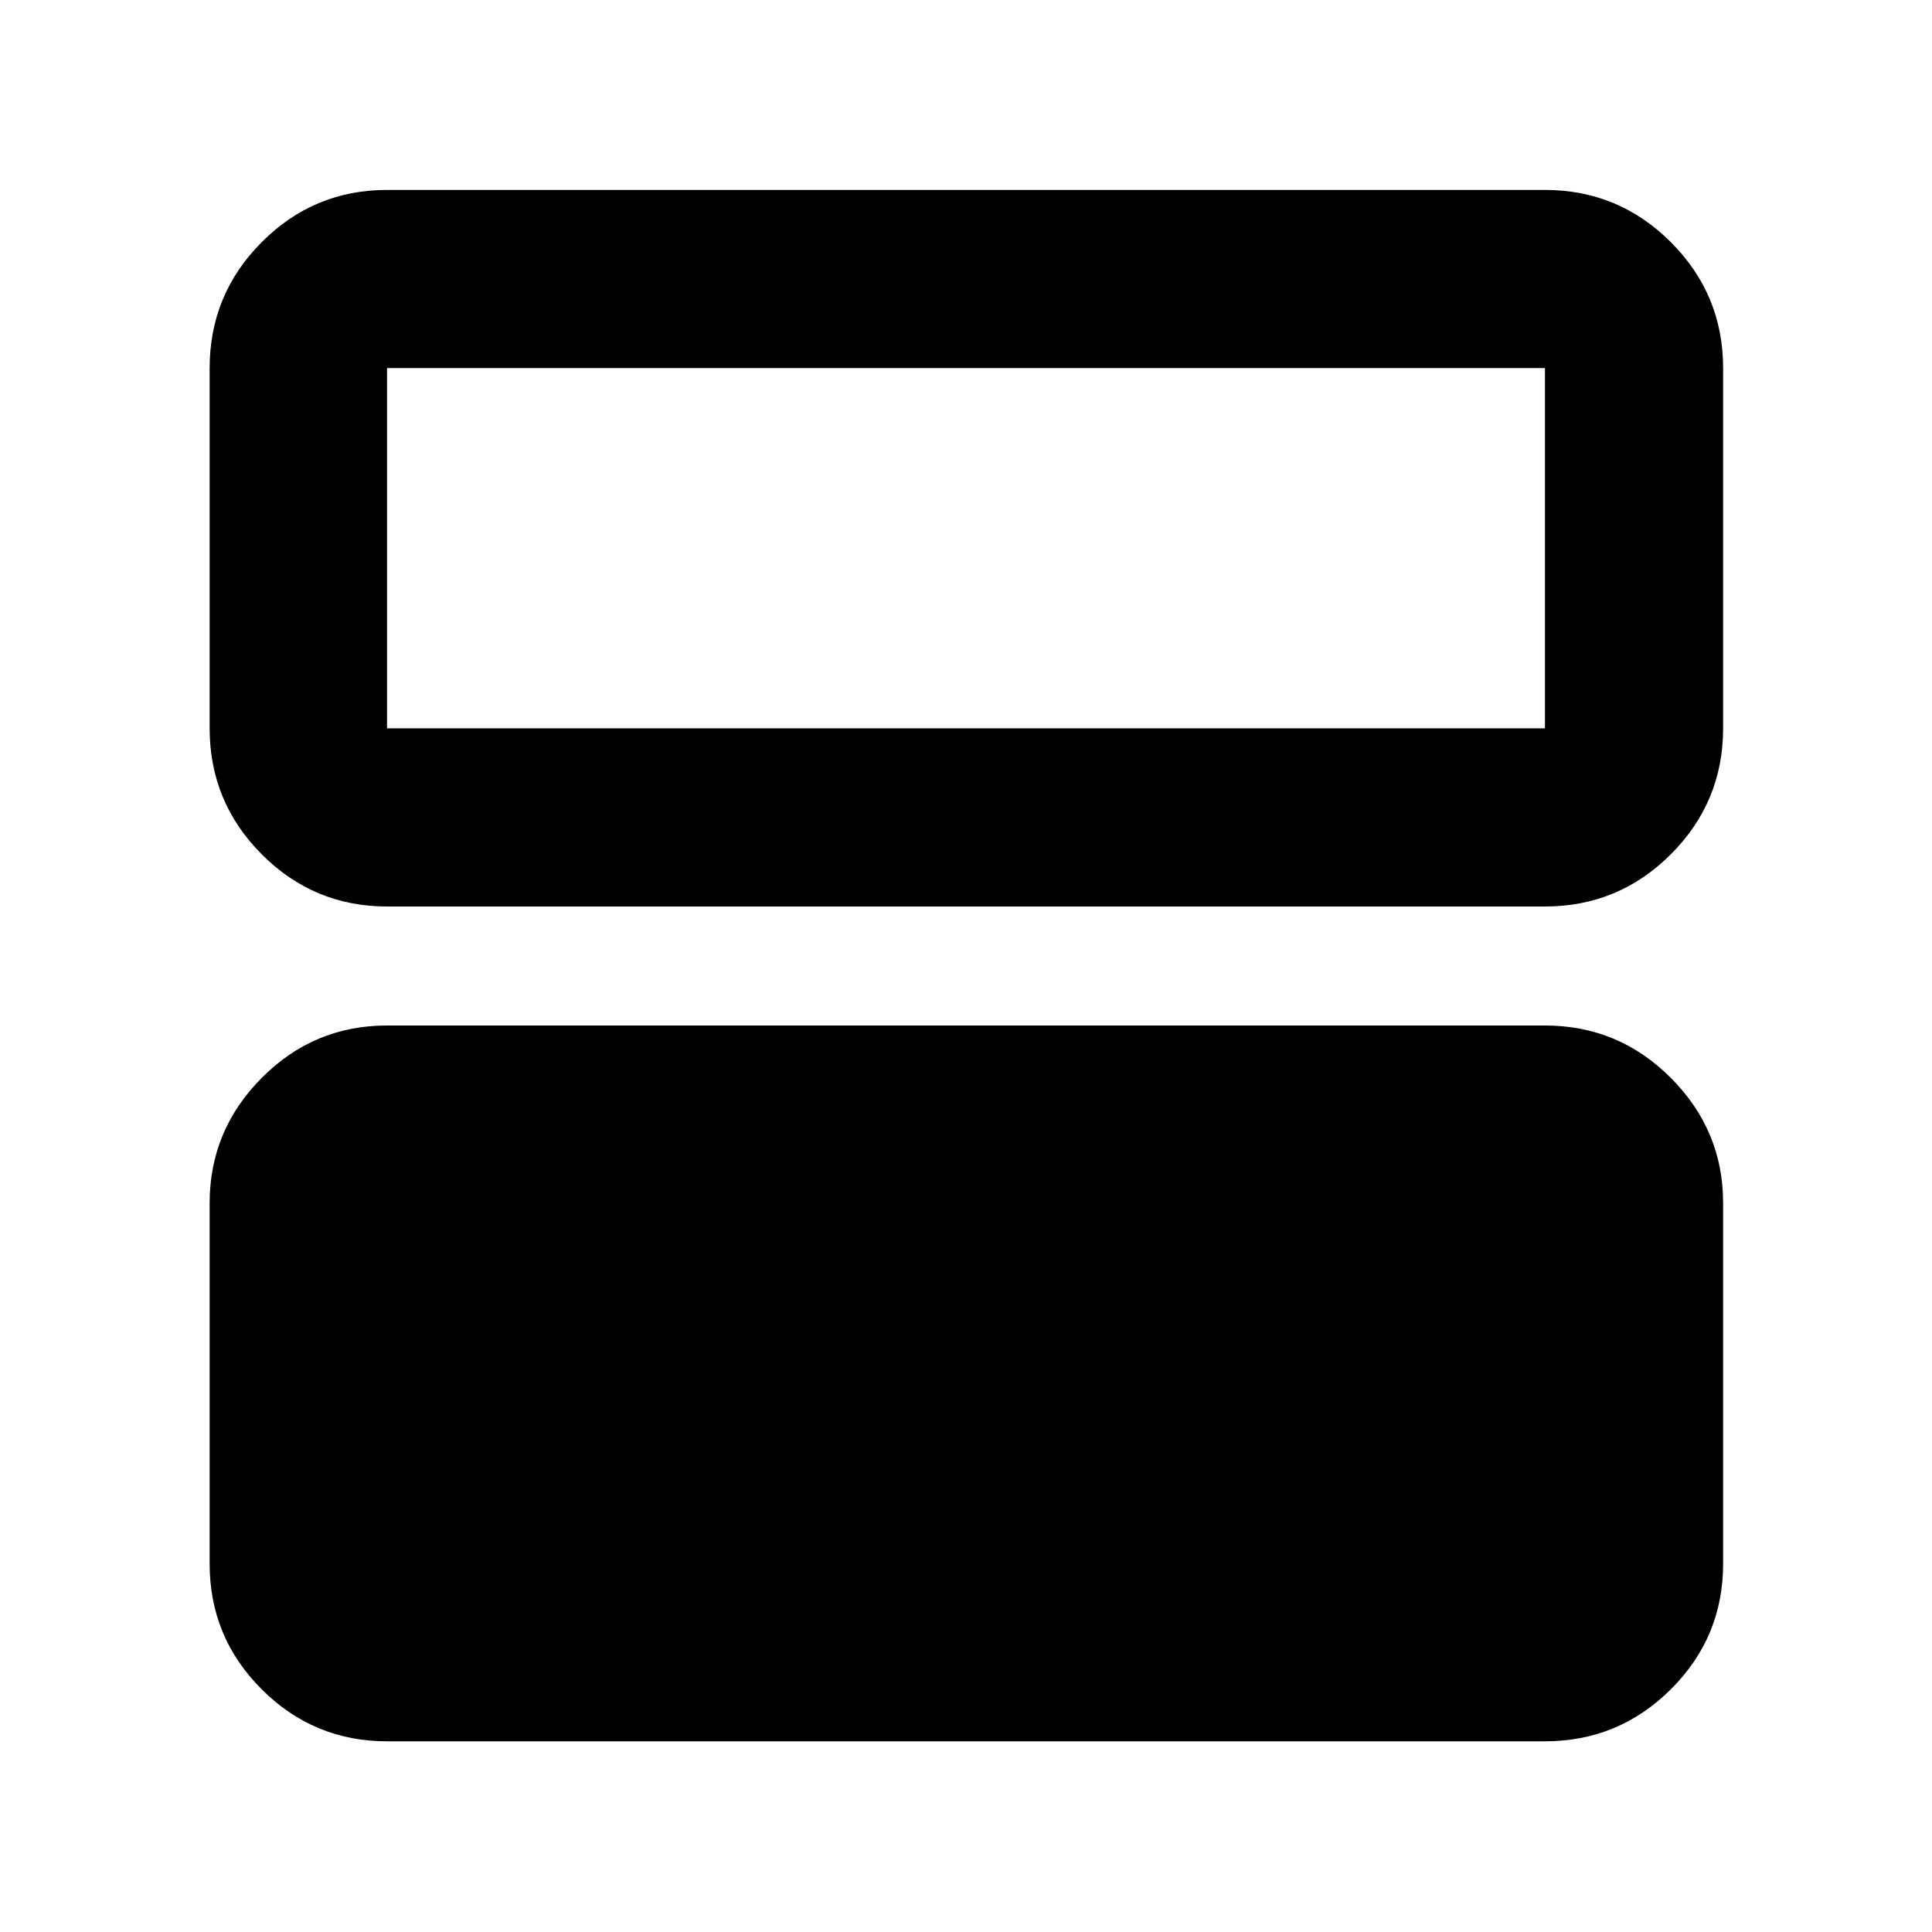 <svg xmlns="http://www.w3.org/2000/svg" height="40" viewBox="0 -960 960 960" width="40"><path d="M192.319-94.752q-36.44 0-62.293-25.854-25.853-25.853-25.853-62.292V-362.29q0-36.043 25.853-62.094 25.853-26.051 62.293-26.051h575.362q36.595 0 62.559 26.051t25.964 62.094v179.392q0 36.439-25.964 62.292t-62.559 25.853H192.319Zm0-414.813q-36.44 0-62.293-25.964-25.853-25.963-25.853-62.558v-179.015q0-36.595 25.853-62.559 25.853-25.963 62.293-25.963h575.362q36.595 0 62.559 25.963 25.964 25.964 25.964 62.559v179.015q0 36.595-25.964 62.558-25.964 25.964-62.559 25.964H192.319Zm575.362-267.537H192.319v179.015h575.362v-179.015ZM192.319-598.087v-179.015 179.015Z"/></svg>